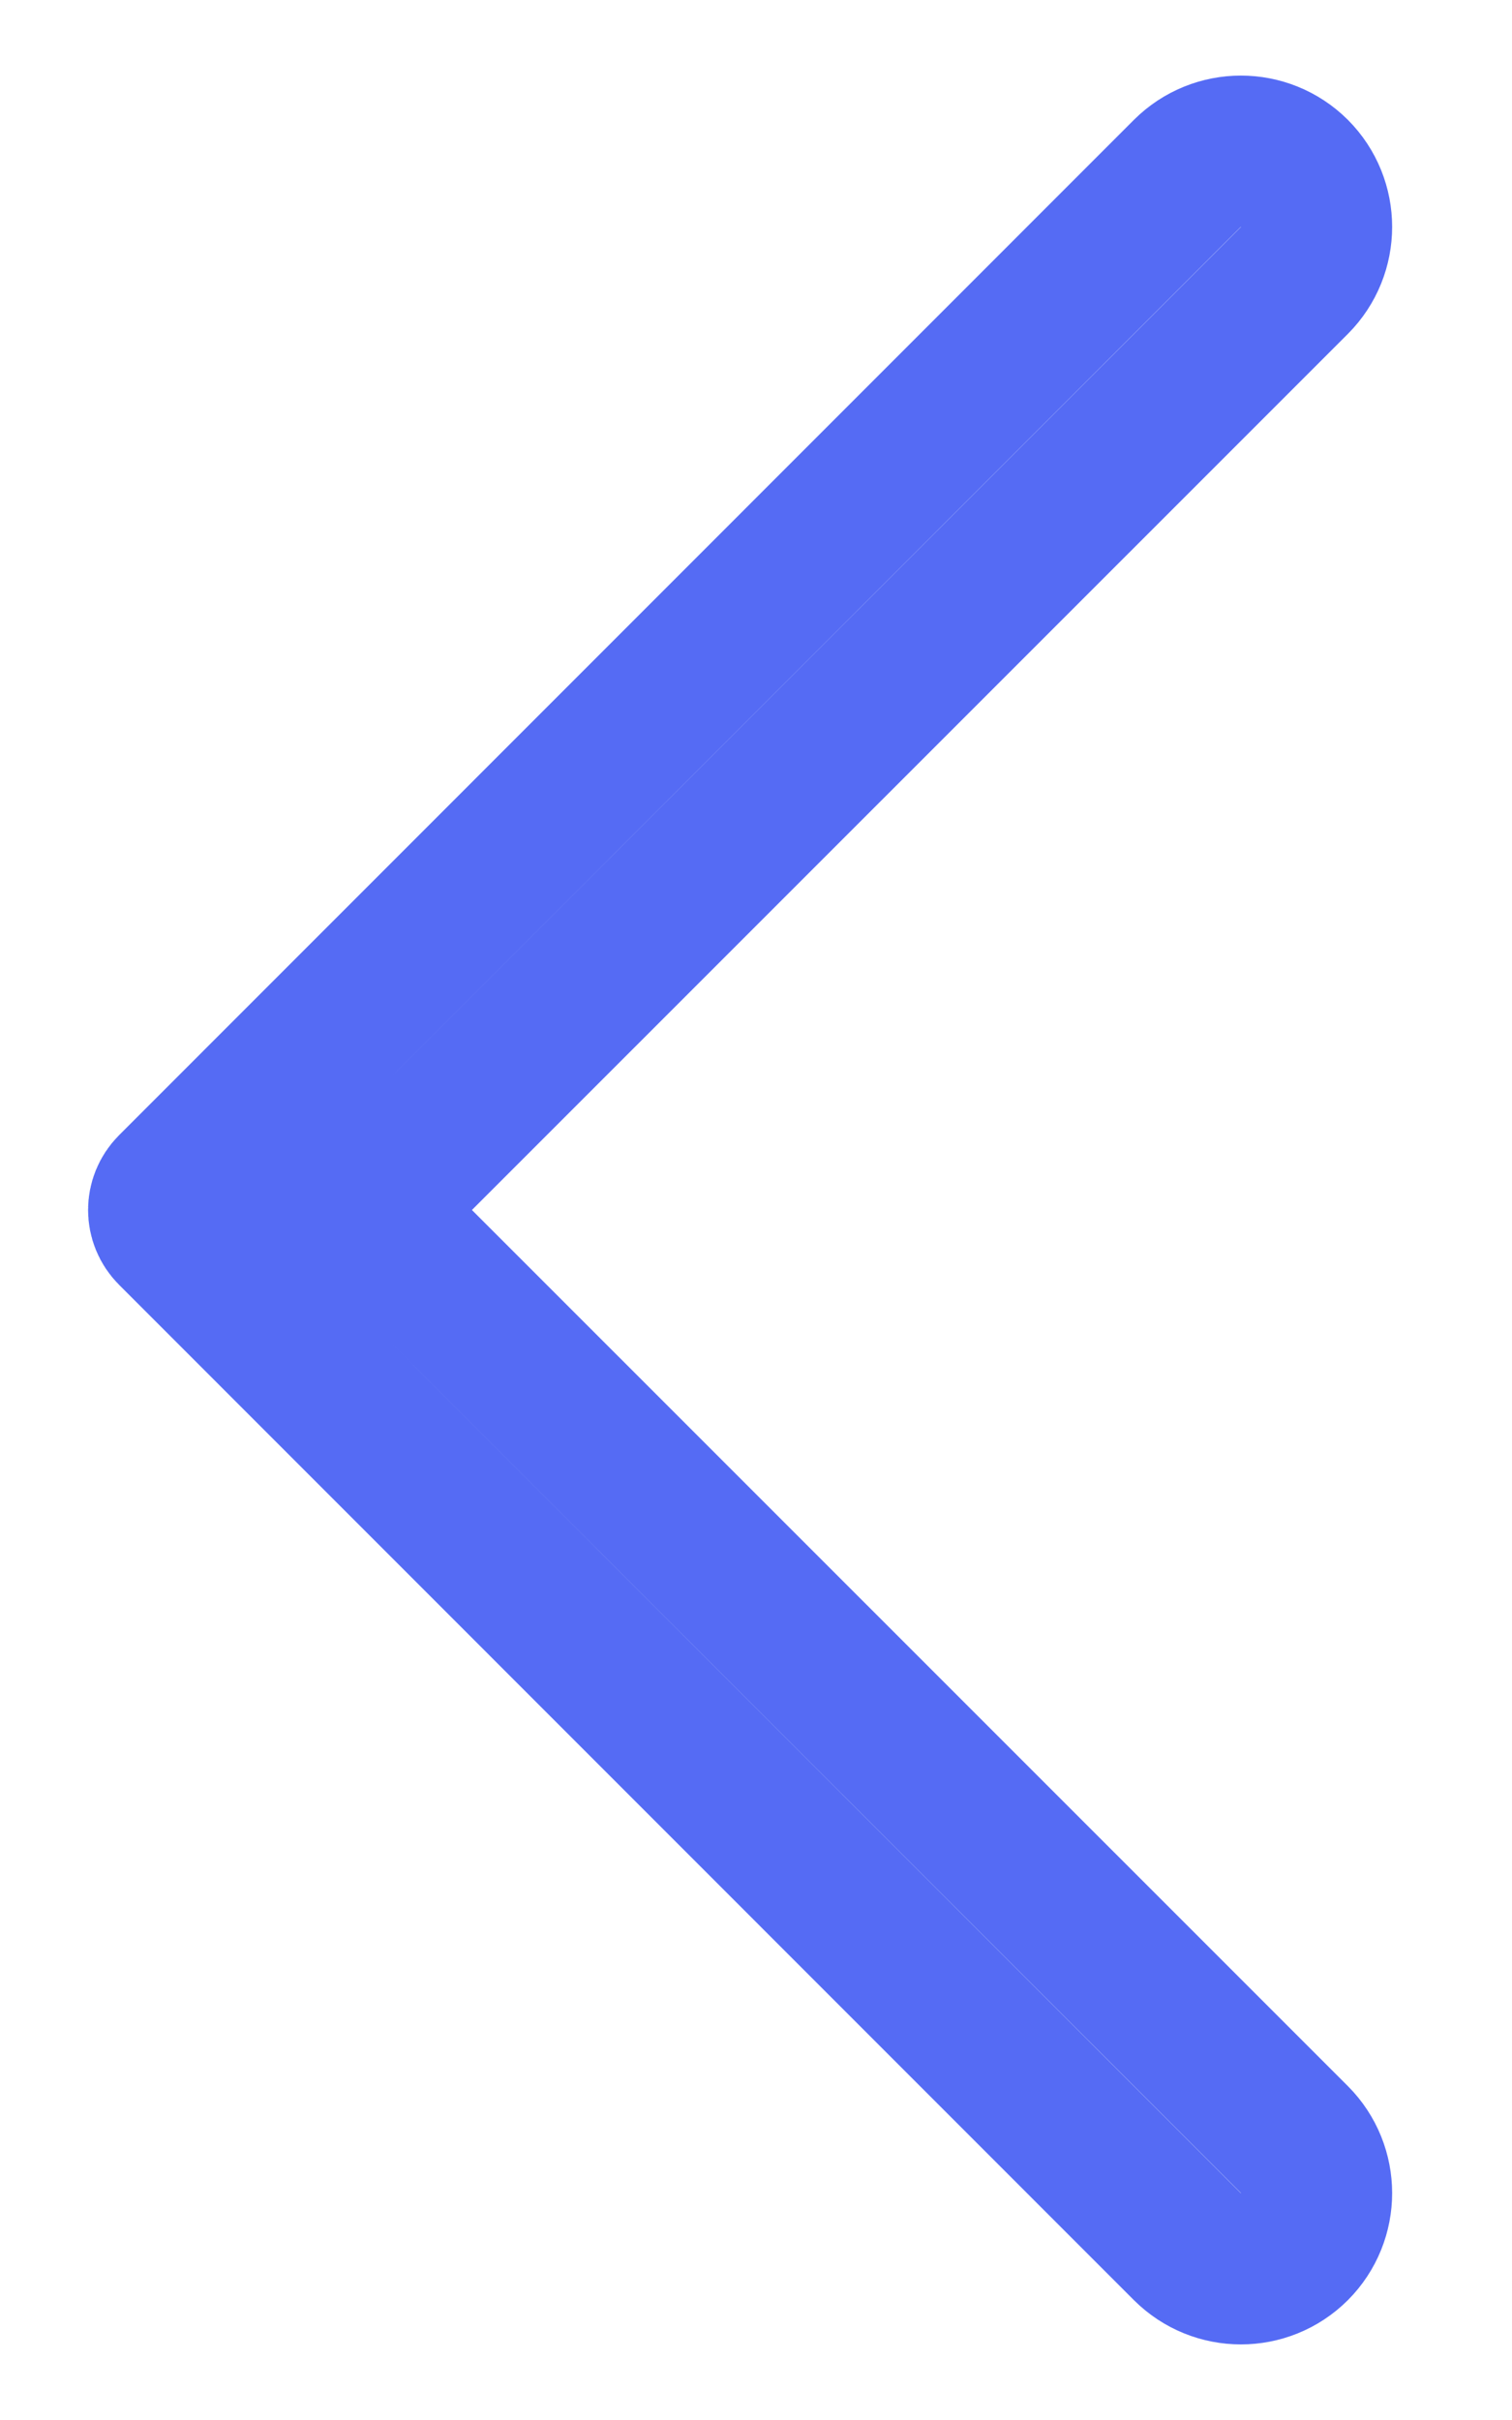 <svg width="10" height="16" viewBox="0 0 10 16" fill="none" xmlns="http://www.w3.org/2000/svg">
<path fill-rule="evenodd" clip-rule="evenodd" d="M8.561 14.854C8.365 15.049 8.049 15.049 7.853 14.854L1.141 8.141C1.063 8.063 1.063 7.937 1.141 7.859L7.853 1.146C8.049 0.951 8.365 0.951 8.561 1.146C8.756 1.342 8.756 1.658 8.561 1.854L2.414 8L8.561 14.146C8.756 14.342 8.756 14.658 8.561 14.854Z" stroke="#556BF4" stroke-linecap="round"/>
</svg>
